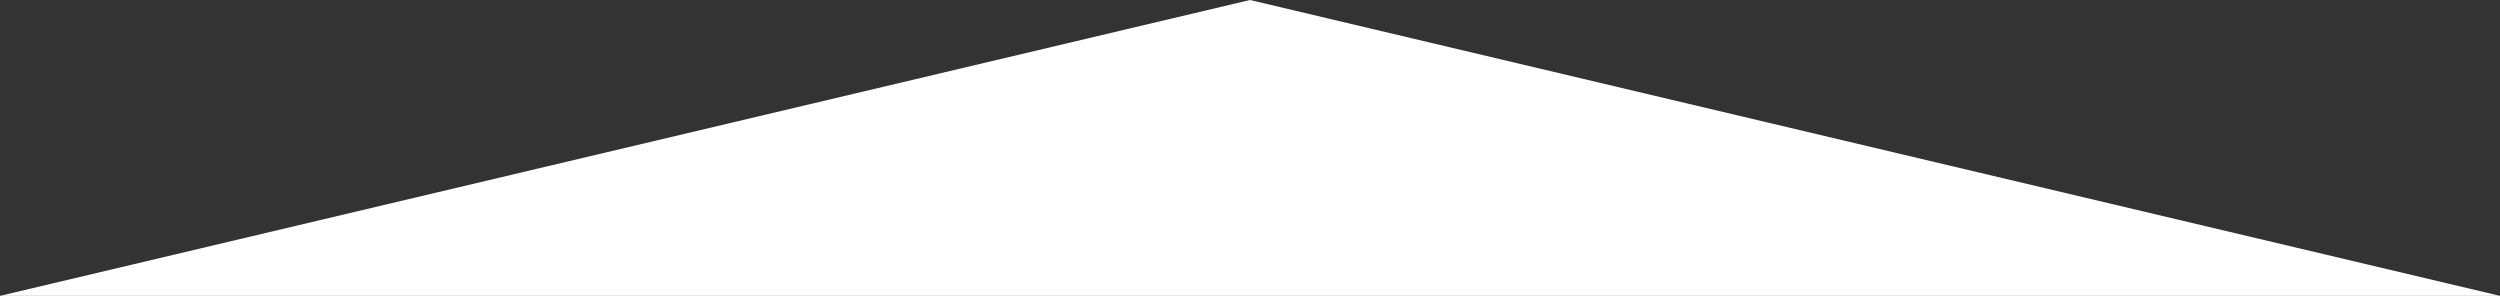 <svg width="676" height="80" viewBox="0 0 676 80" fill="none" xmlns="http://www.w3.org/2000/svg">
<rect x="0" y="0" width="676" height="80" fill="#333333" stroke="none"/>
<path d="M676 80L0 80L338 1.57431e-05L676 80Z" fill="white"/>
</svg>
